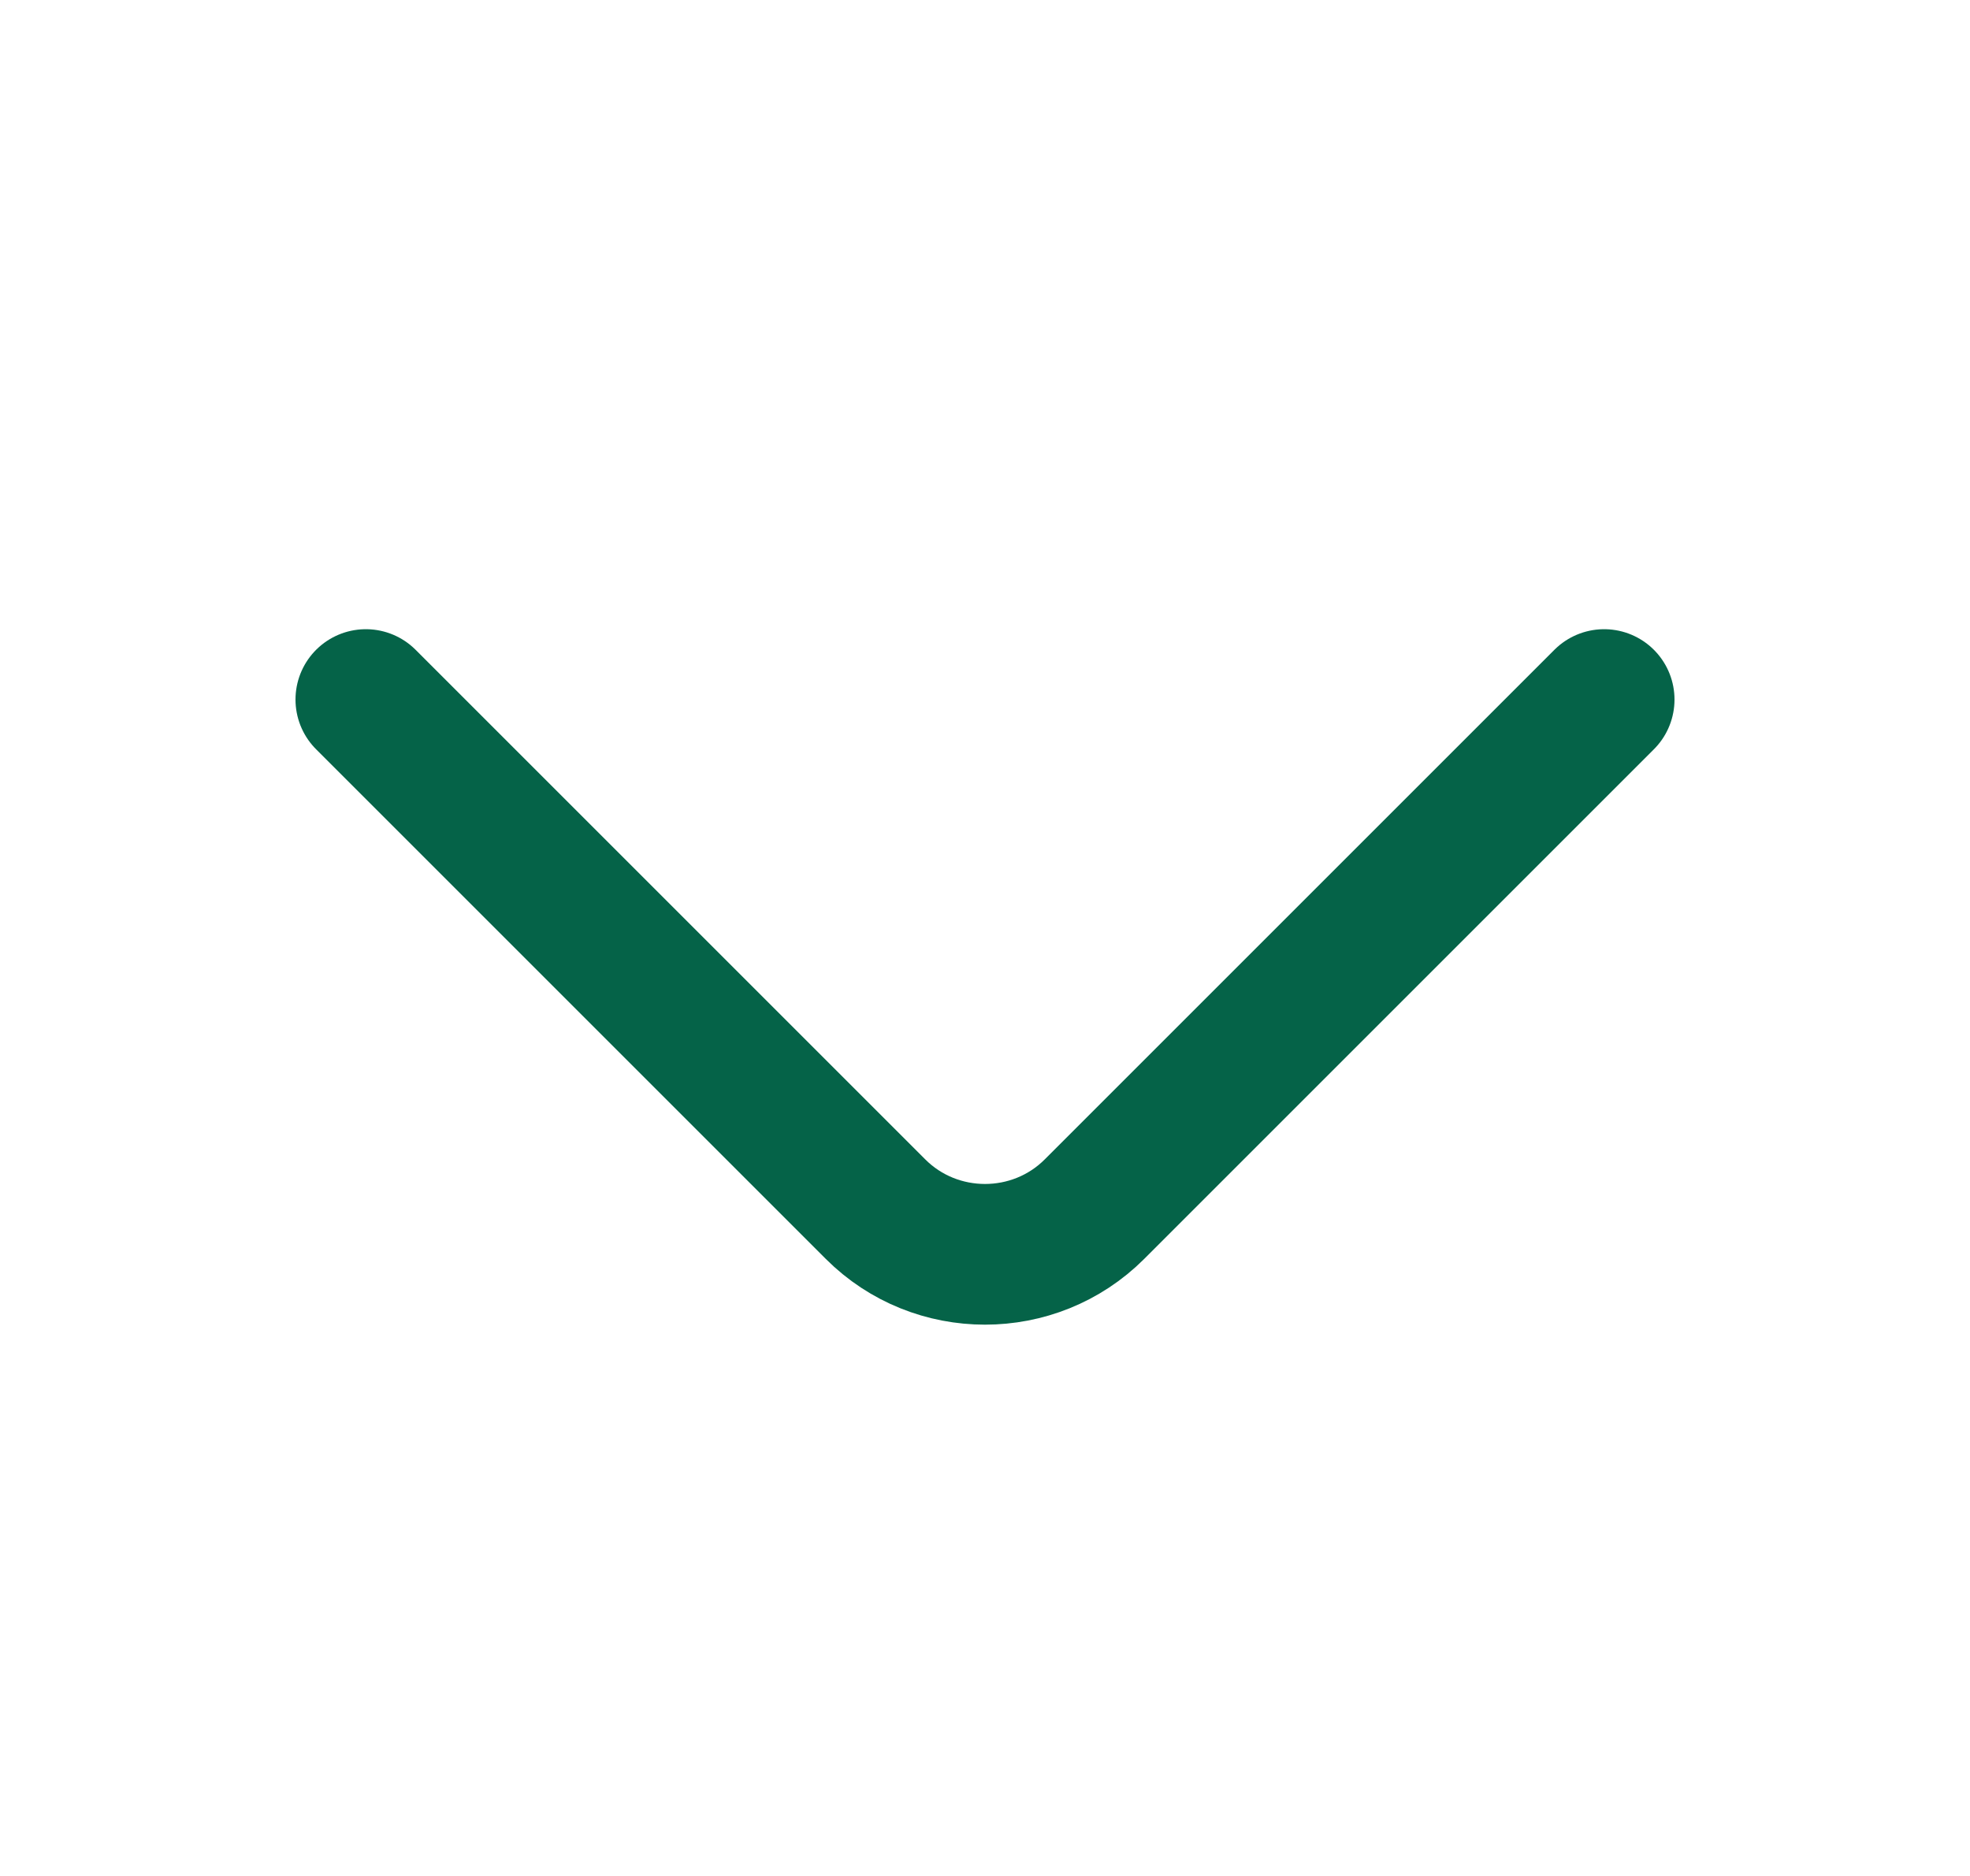 <svg width="21" height="20" viewBox="0 0 21 20" fill="none" xmlns="http://www.w3.org/2000/svg">
<path d="M17.1 7.458L11.667 12.891C11.025 13.533 9.975 13.533 9.333 12.891L3.9 7.458" stroke="#056348" stroke-width="1.5" stroke-miterlimit="10" stroke-linecap="round" stroke-linejoin="round"/>
</svg>
